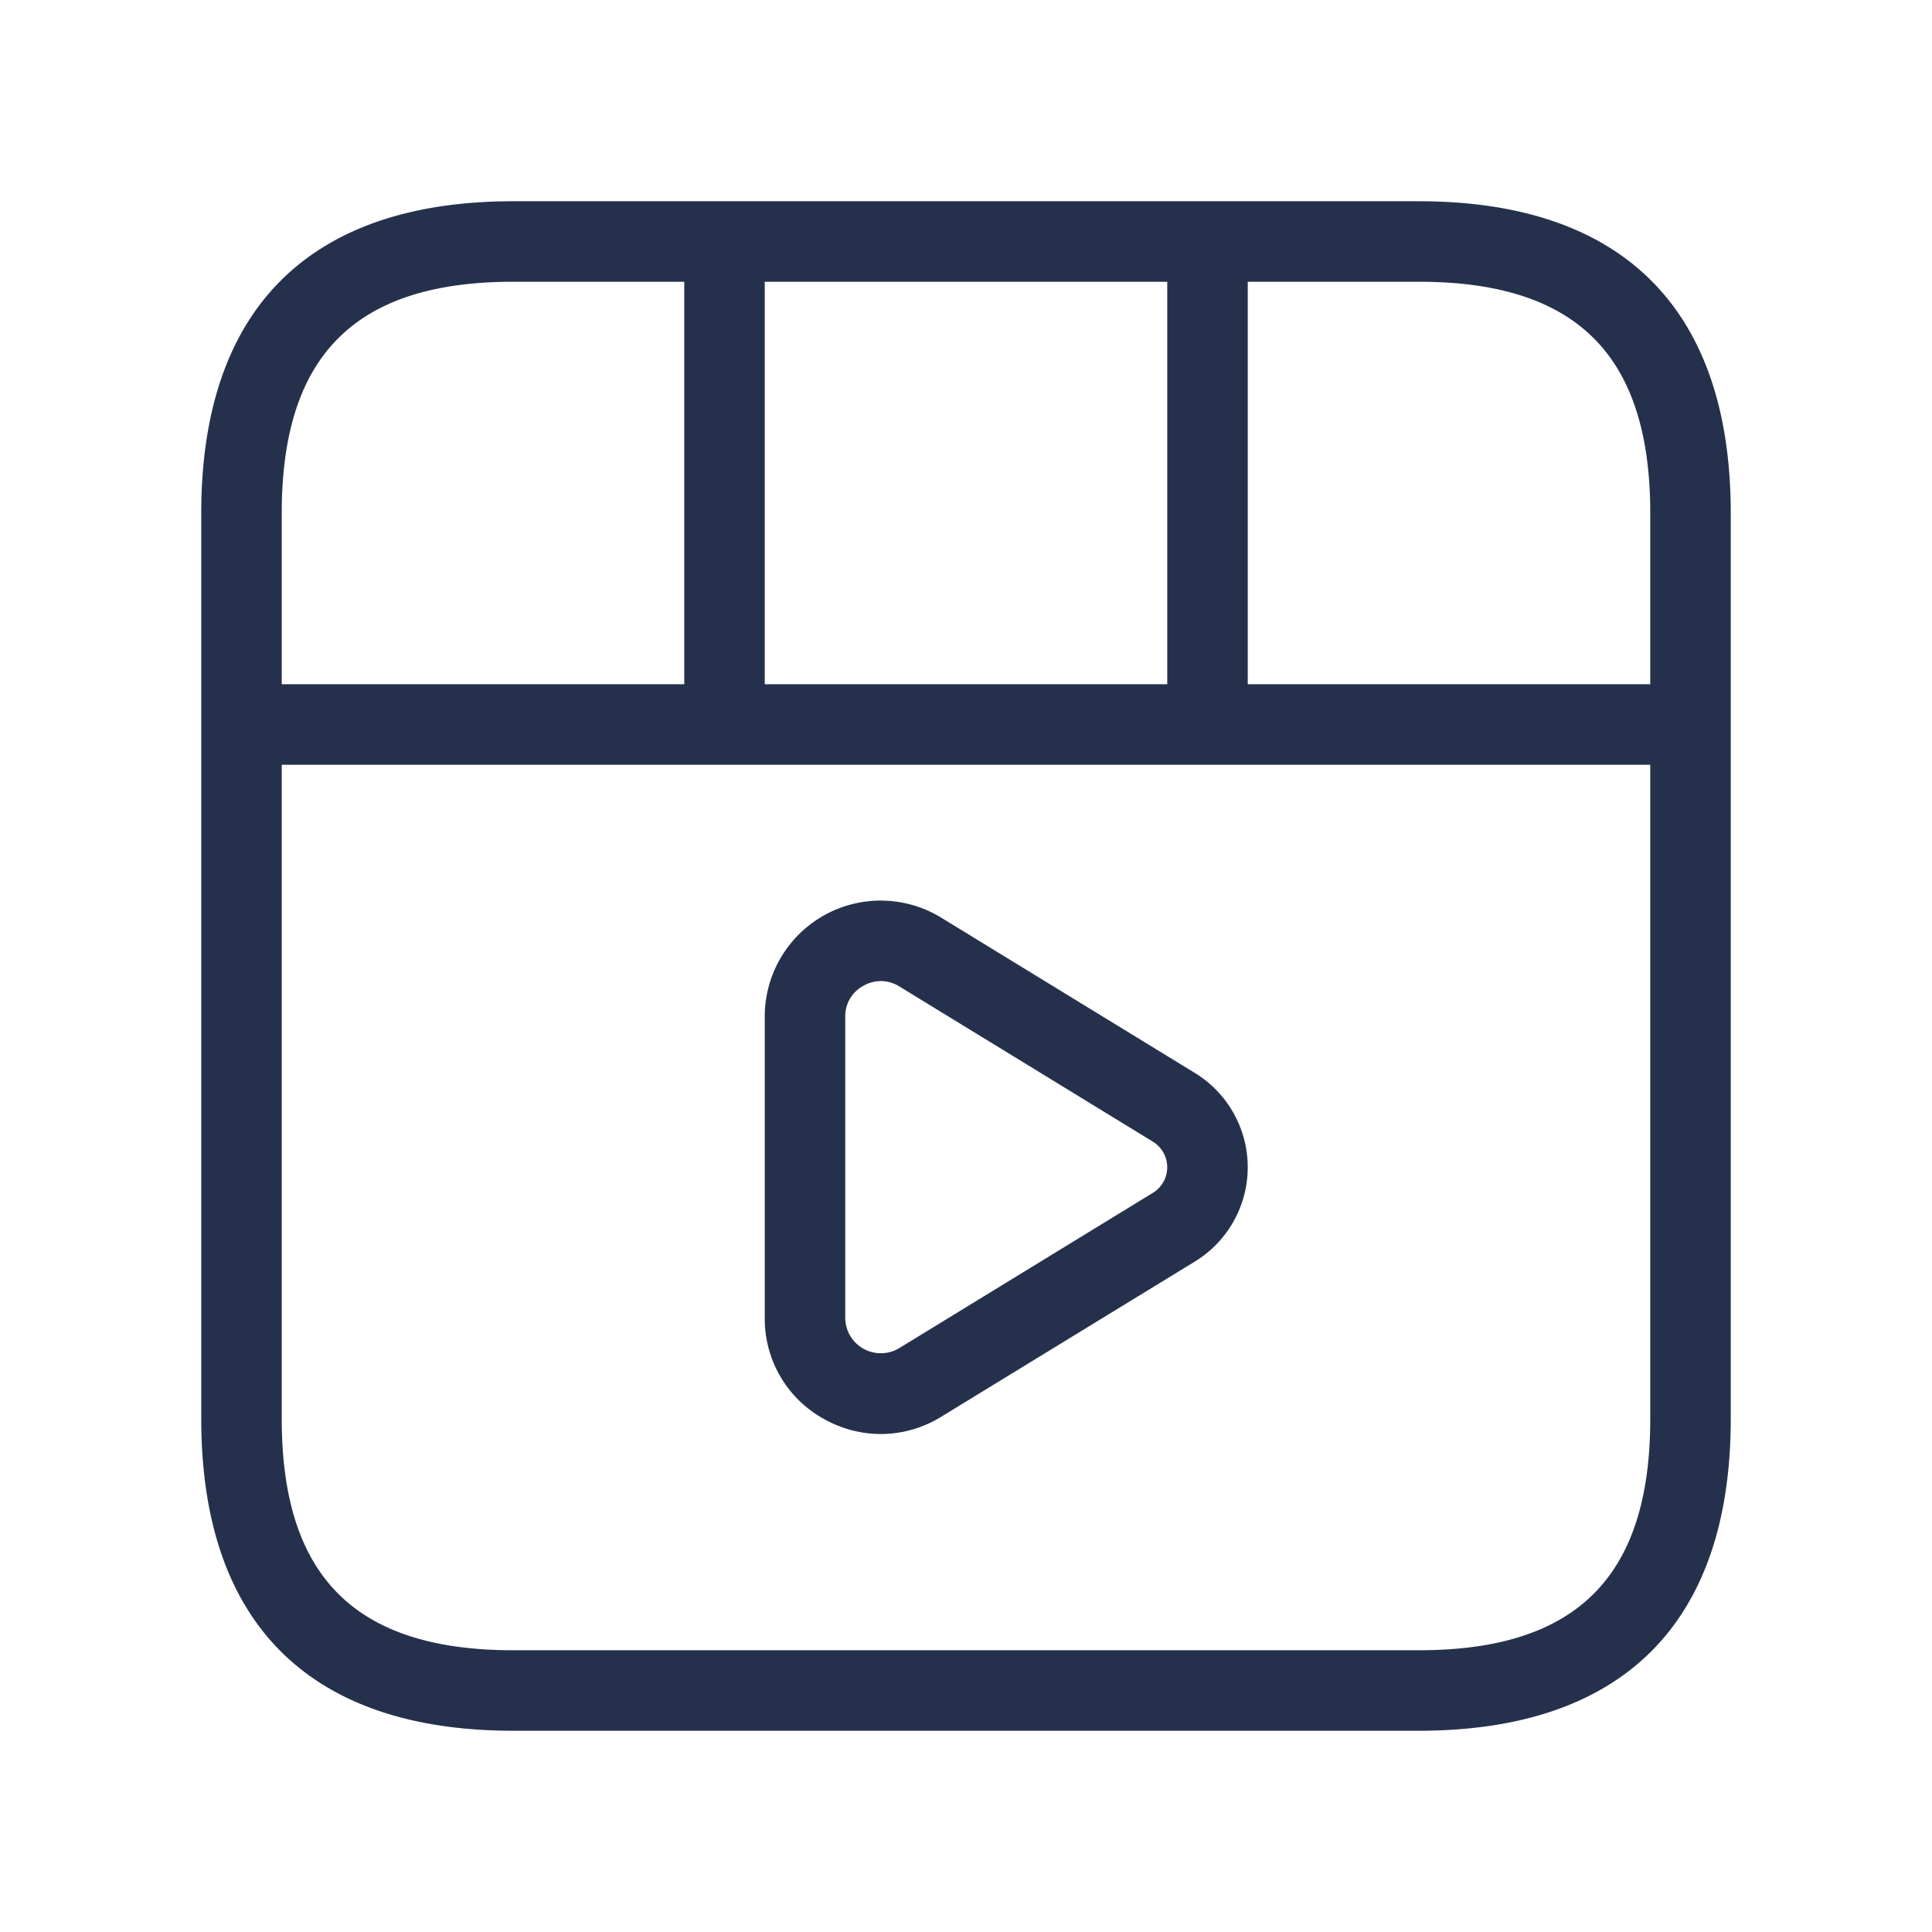 <svg id="Layer" xmlns="http://www.w3.org/2000/svg" viewBox="0 0 24 24"><defs><style>.cls-1{fill:#25314c;}</style></defs><path id="video-play" class="cls-1" d="M17.625,2.5H6.375C3.84,2.5,2.5,3.84,2.5,6.375v11.25C2.5,20.16,3.84,21.5,6.375,21.5h11.25c2.535,0,3.875-1.34,3.875-3.875V6.375C21.5,3.84,20.16,2.5,17.625,2.5ZM20.5,6.375V8.5h-5v-5h2.125C19.587,3.5,20.5,4.414,20.5,6.375ZM9.5,8.5v-5h5v5Zm-3.125-5H8.5v5h-5V6.375C3.5,4.414,4.413,3.5,6.375,3.5Zm11.25,17H6.375c-1.962,0-2.875-.914-2.875-2.875V9.5h17v8.125C20.5,19.586,19.587,20.5,17.625,20.5Zm-2.783-7.172L11.693,11.4A1.44,1.44,0,0,0,9.5,12.627v3.746a1.42,1.42,0,0,0,.735,1.254,1.449,1.449,0,0,0,.706.187,1.434,1.434,0,0,0,.752-.215l3.149-1.927a1.373,1.373,0,0,0,0-2.344Zm-.522,1.491-3.148,1.927a.442.442,0,0,1-.672-.373V12.627a.427.427,0,0,1,.225-.381.447.447,0,0,1,.218-.059.433.433,0,0,1,.229.067l3.148,1.927h0a.373.373,0,0,1,0,.638Z"/></svg>